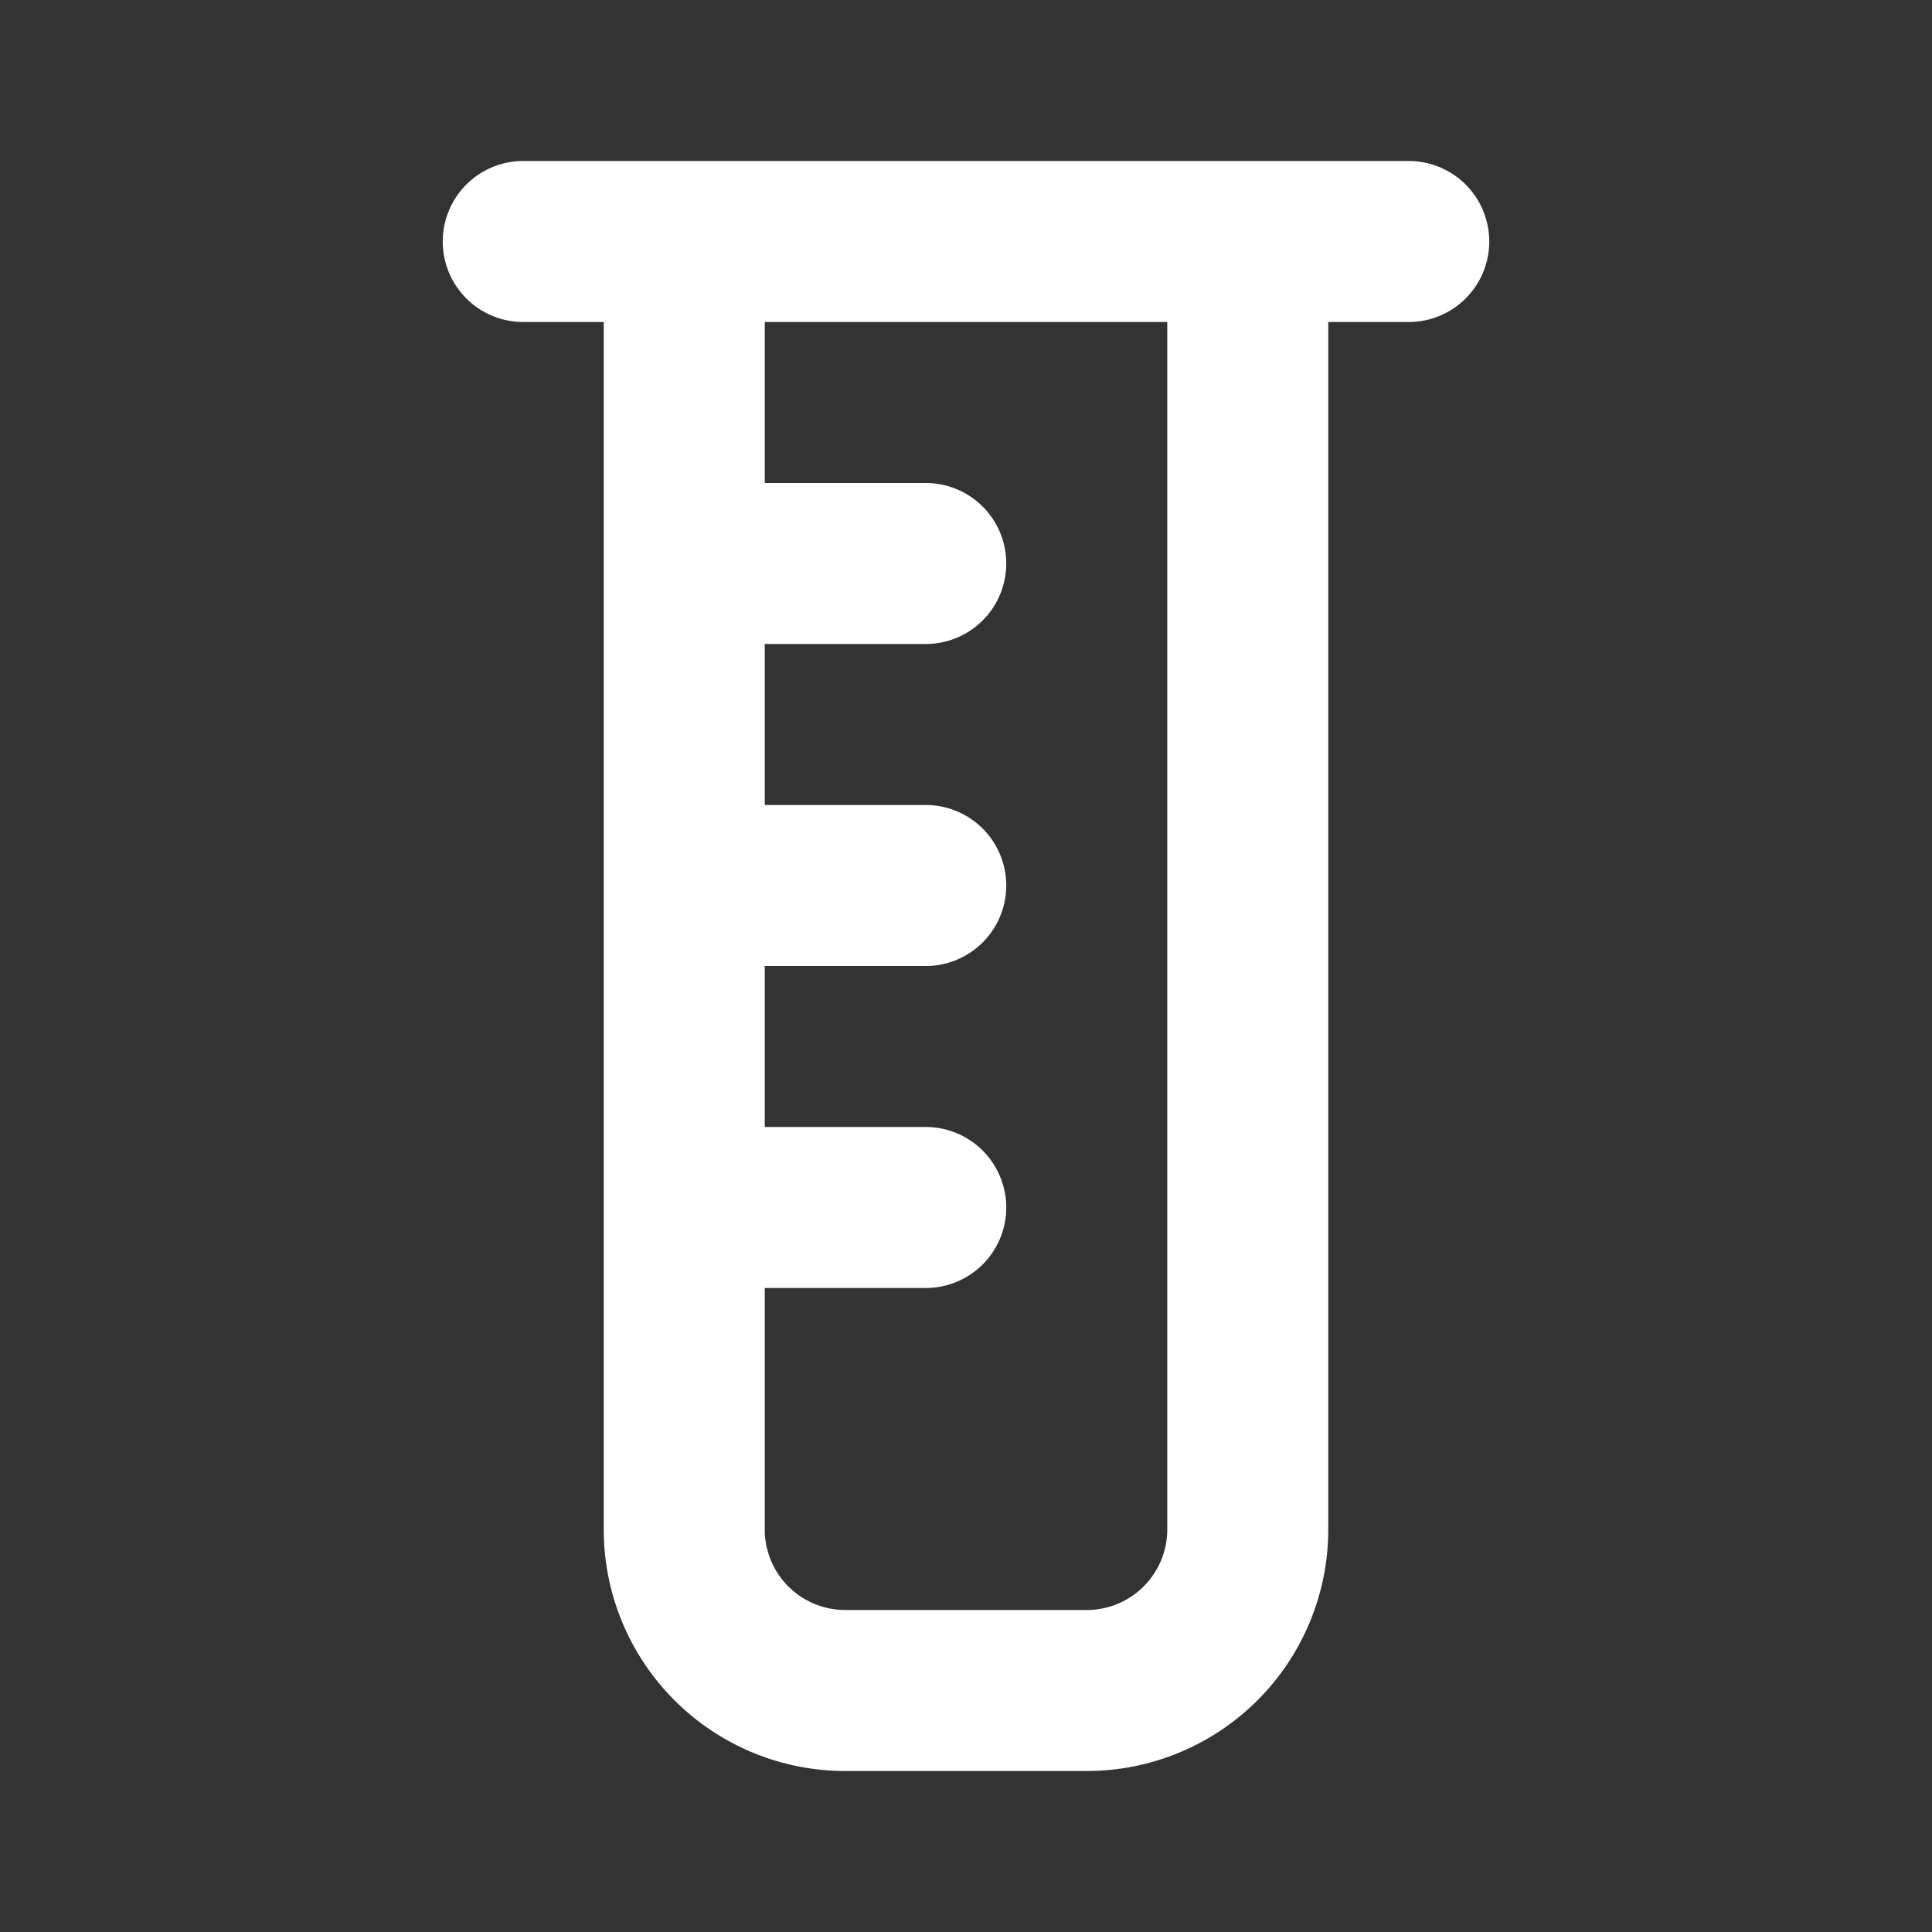 <svg xmlns="http://www.w3.org/2000/svg" xmlns:xlink="http://www.w3.org/1999/xlink" viewBox="0 0 48 48"><rect x="0" y="0" width="48" height="48" fill="#333333" stroke="none"/><defs><style>.cls-1{fill:#ffffff;}.cls-2{opacity:0;}.cls-3{clip-path:url(#clip-path);}</style><clipPath id="clip-path"><rect class="cls-1" width="48" height="48"/></clipPath></defs><g id="icones"><g class="cls-2"><rect class="cls-1" width="48" height="48"/><g class="cls-3"><g class="cls-2"><rect class="cls-1" width="48" height="48"/><g class="cls-3"><rect class="cls-1" width="48" height="48"/></g></g></g></g><path class="cls-1" d="M35,4H13a2,2,0,0,0,0,4h2V38a6,6,0,0,0,6,6h6a6,6,0,0,0,6-6V8h2a2,2,0,0,0,0-4M29,38a2,2,0,0,1-2,2H21a2,2,0,0,1-2-2V32h4a2,2,0,0,0,0-4H19V24h4a2,2,0,0,0,0-4H19V16h4a2,2,0,0,0,0-4H19V8H29Z"/></g></svg>